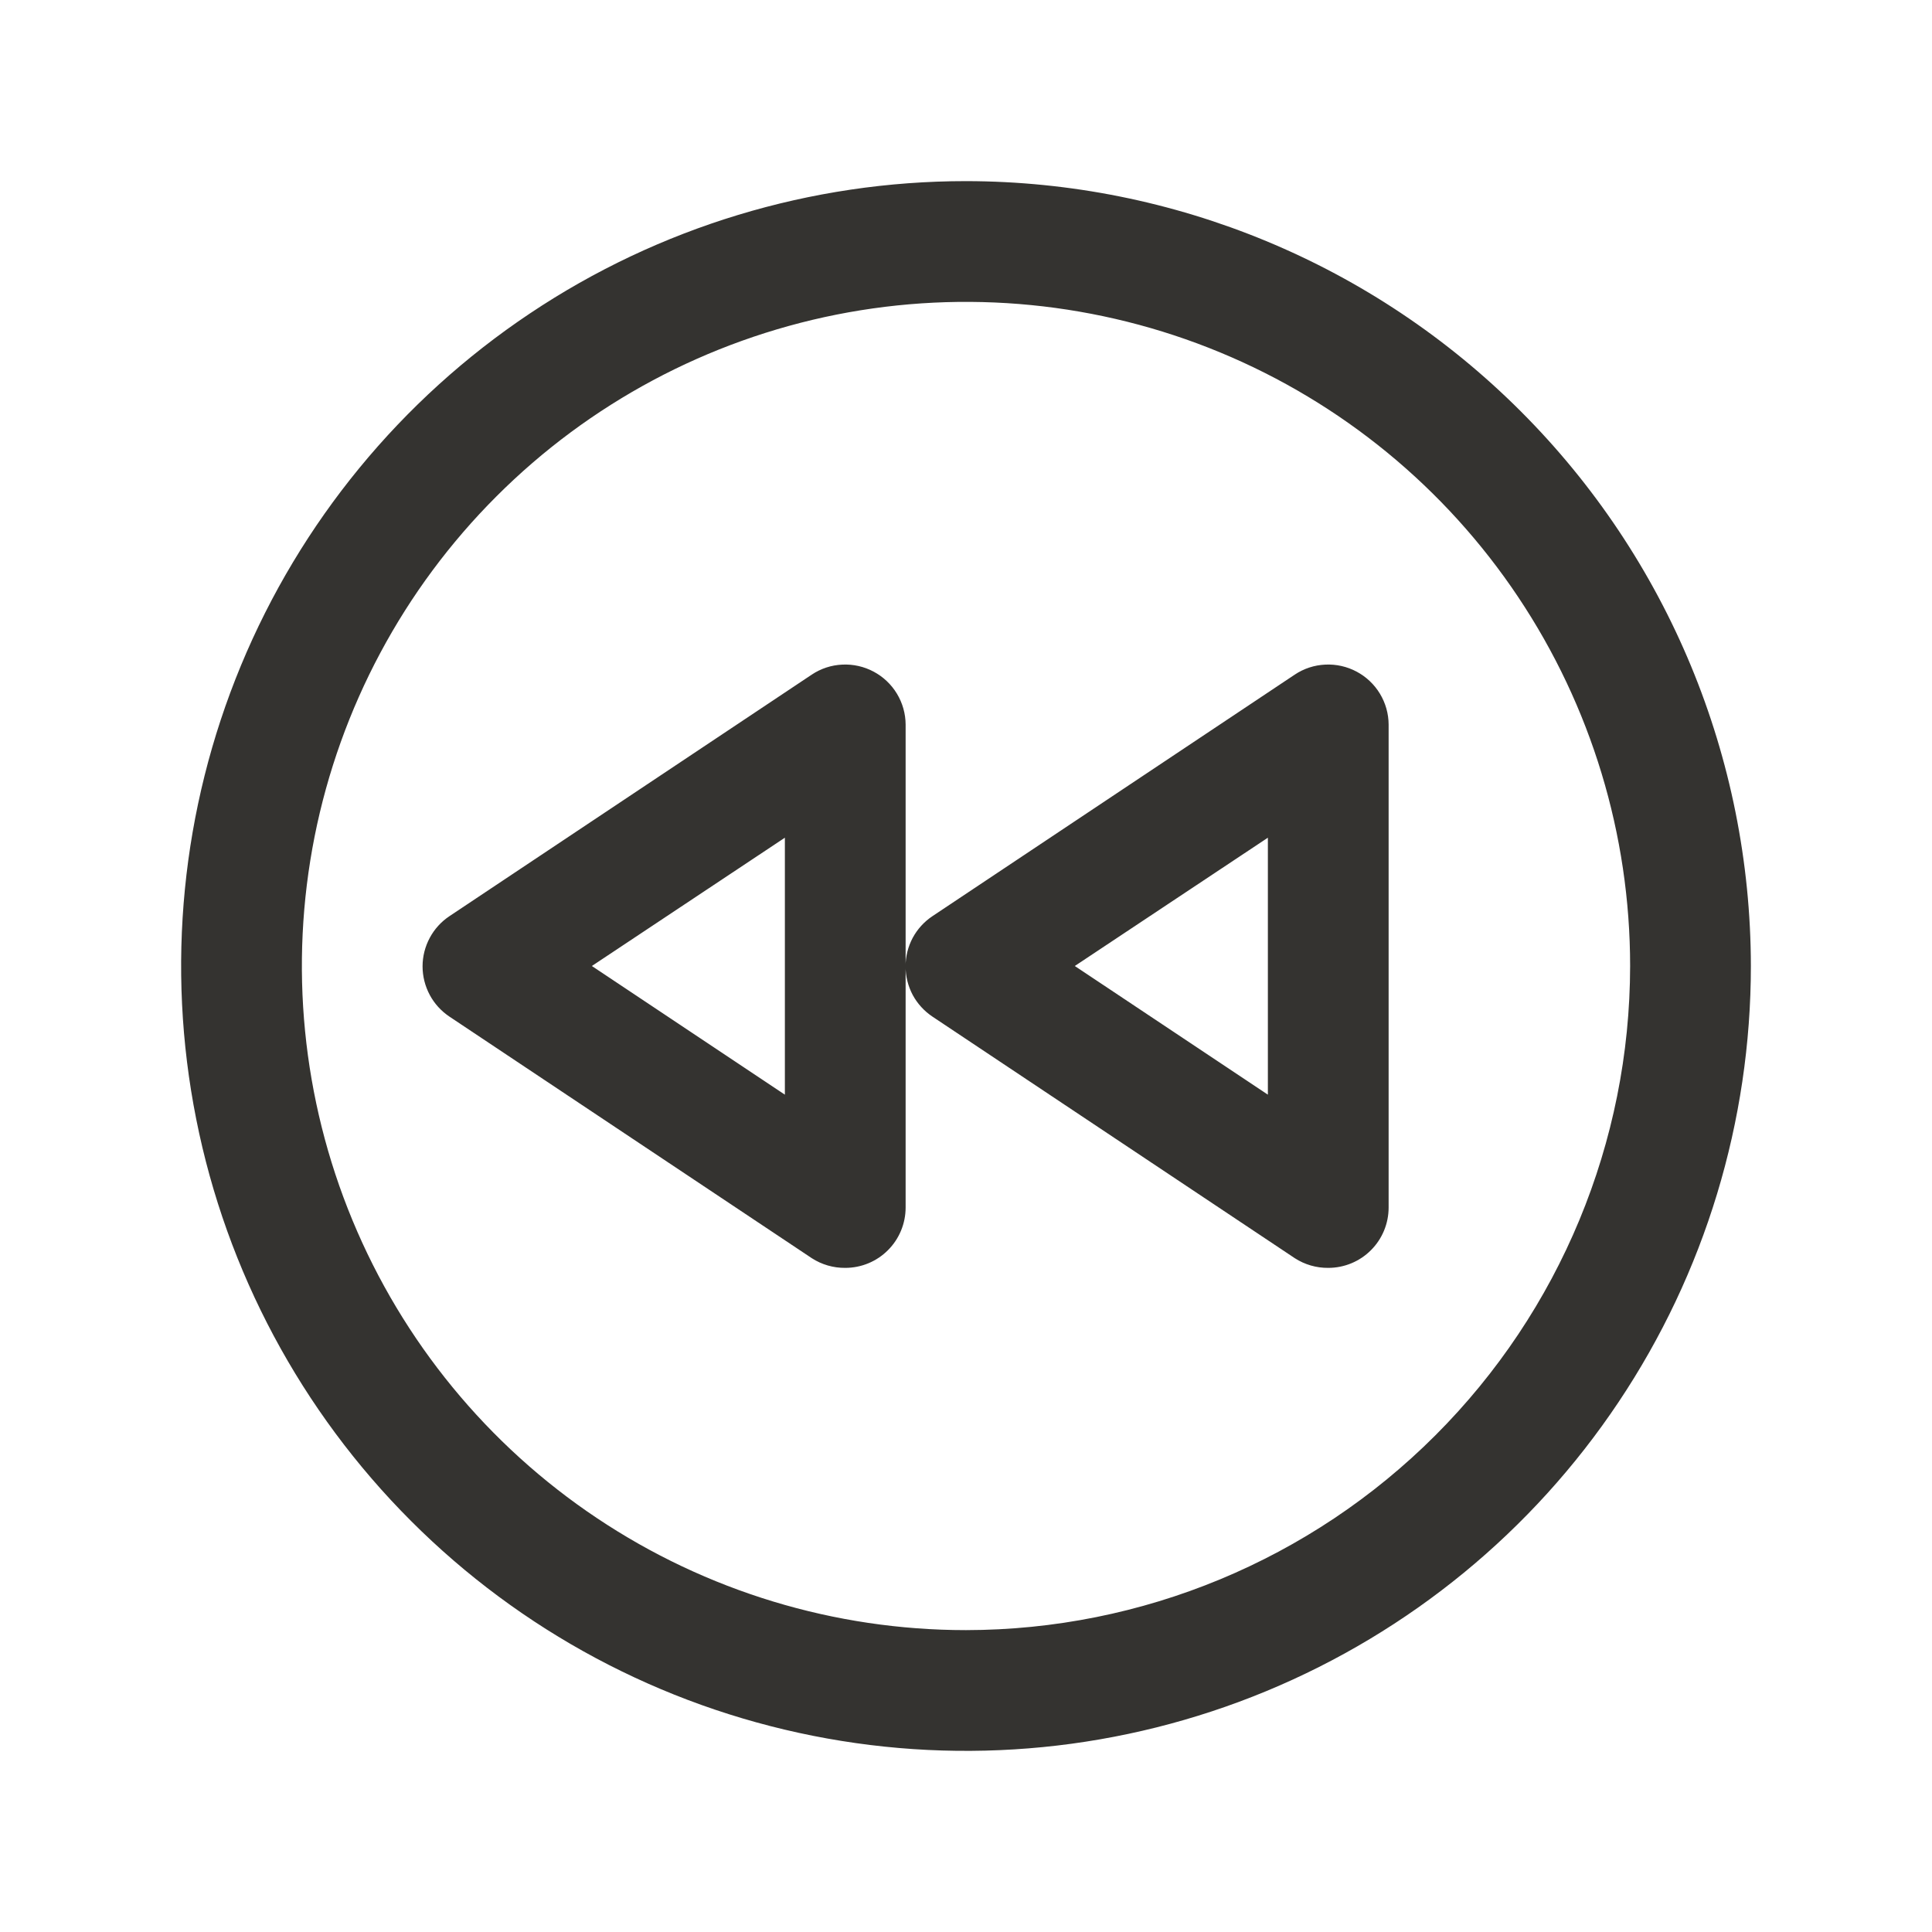 <svg width="32" height="32" viewBox="0 0 32 32" fill="none" xmlns="http://www.w3.org/2000/svg">
<path d="M16 3C13.429 3 10.915 3.762 8.778 5.191C6.64 6.619 4.974 8.65 3.99 11.025C3.006 13.401 2.748 16.014 3.25 18.536C3.751 21.058 4.99 23.374 6.808 25.192C8.626 27.011 10.942 28.249 13.464 28.75C15.986 29.252 18.599 28.994 20.975 28.01C23.35 27.026 25.381 25.36 26.809 23.222C28.238 21.085 29 18.571 29 16C28.996 12.553 27.626 9.249 25.188 6.812C22.751 4.374 19.447 3.004 16 3ZM16 27C13.824 27 11.698 26.355 9.889 25.146C8.08 23.938 6.67 22.22 5.837 20.209C5.005 18.2 4.787 15.988 5.211 13.854C5.636 11.72 6.683 9.76 8.222 8.222C9.76 6.683 11.72 5.636 13.854 5.211C15.988 4.787 18.2 5.005 20.209 5.837C22.22 6.67 23.938 8.08 25.146 9.889C26.355 11.698 27 13.824 27 16C26.997 18.916 25.837 21.712 23.774 23.774C21.712 25.837 18.916 26.997 16 27ZM22.471 11.125C22.312 11.04 22.132 10.999 21.951 11.008C21.771 11.016 21.596 11.073 21.445 11.174L15.445 15.174C15.308 15.265 15.195 15.389 15.117 15.534C15.04 15.679 14.999 15.841 14.999 16.006C14.999 16.171 15.04 16.333 15.117 16.479C15.195 16.624 15.308 16.747 15.445 16.839L21.445 20.839C21.61 20.946 21.803 21.002 22 21C22.265 21 22.52 20.895 22.707 20.707C22.895 20.52 23 20.265 23 20V12C22.999 11.82 22.949 11.644 22.856 11.49C22.763 11.336 22.63 11.21 22.471 11.125ZM21 18.131L17.802 16L21 13.875V18.131ZM14.471 11.125C14.312 11.04 14.132 10.999 13.951 11.008C13.771 11.016 13.596 11.073 13.445 11.174L7.445 15.174C7.308 15.265 7.195 15.389 7.118 15.534C7.04 15.679 6.999 15.841 6.999 16.006C6.999 16.171 7.04 16.333 7.118 16.479C7.195 16.624 7.308 16.747 7.445 16.839L13.445 20.839C13.61 20.946 13.803 21.002 14 21C14.265 21 14.52 20.895 14.707 20.707C14.895 20.52 15 20.265 15 20V12C14.999 11.82 14.949 11.644 14.856 11.49C14.763 11.336 14.63 11.21 14.471 11.125ZM13 18.131L9.803 16L13 13.875V18.131Z" fill="#343330"/>
</svg>

